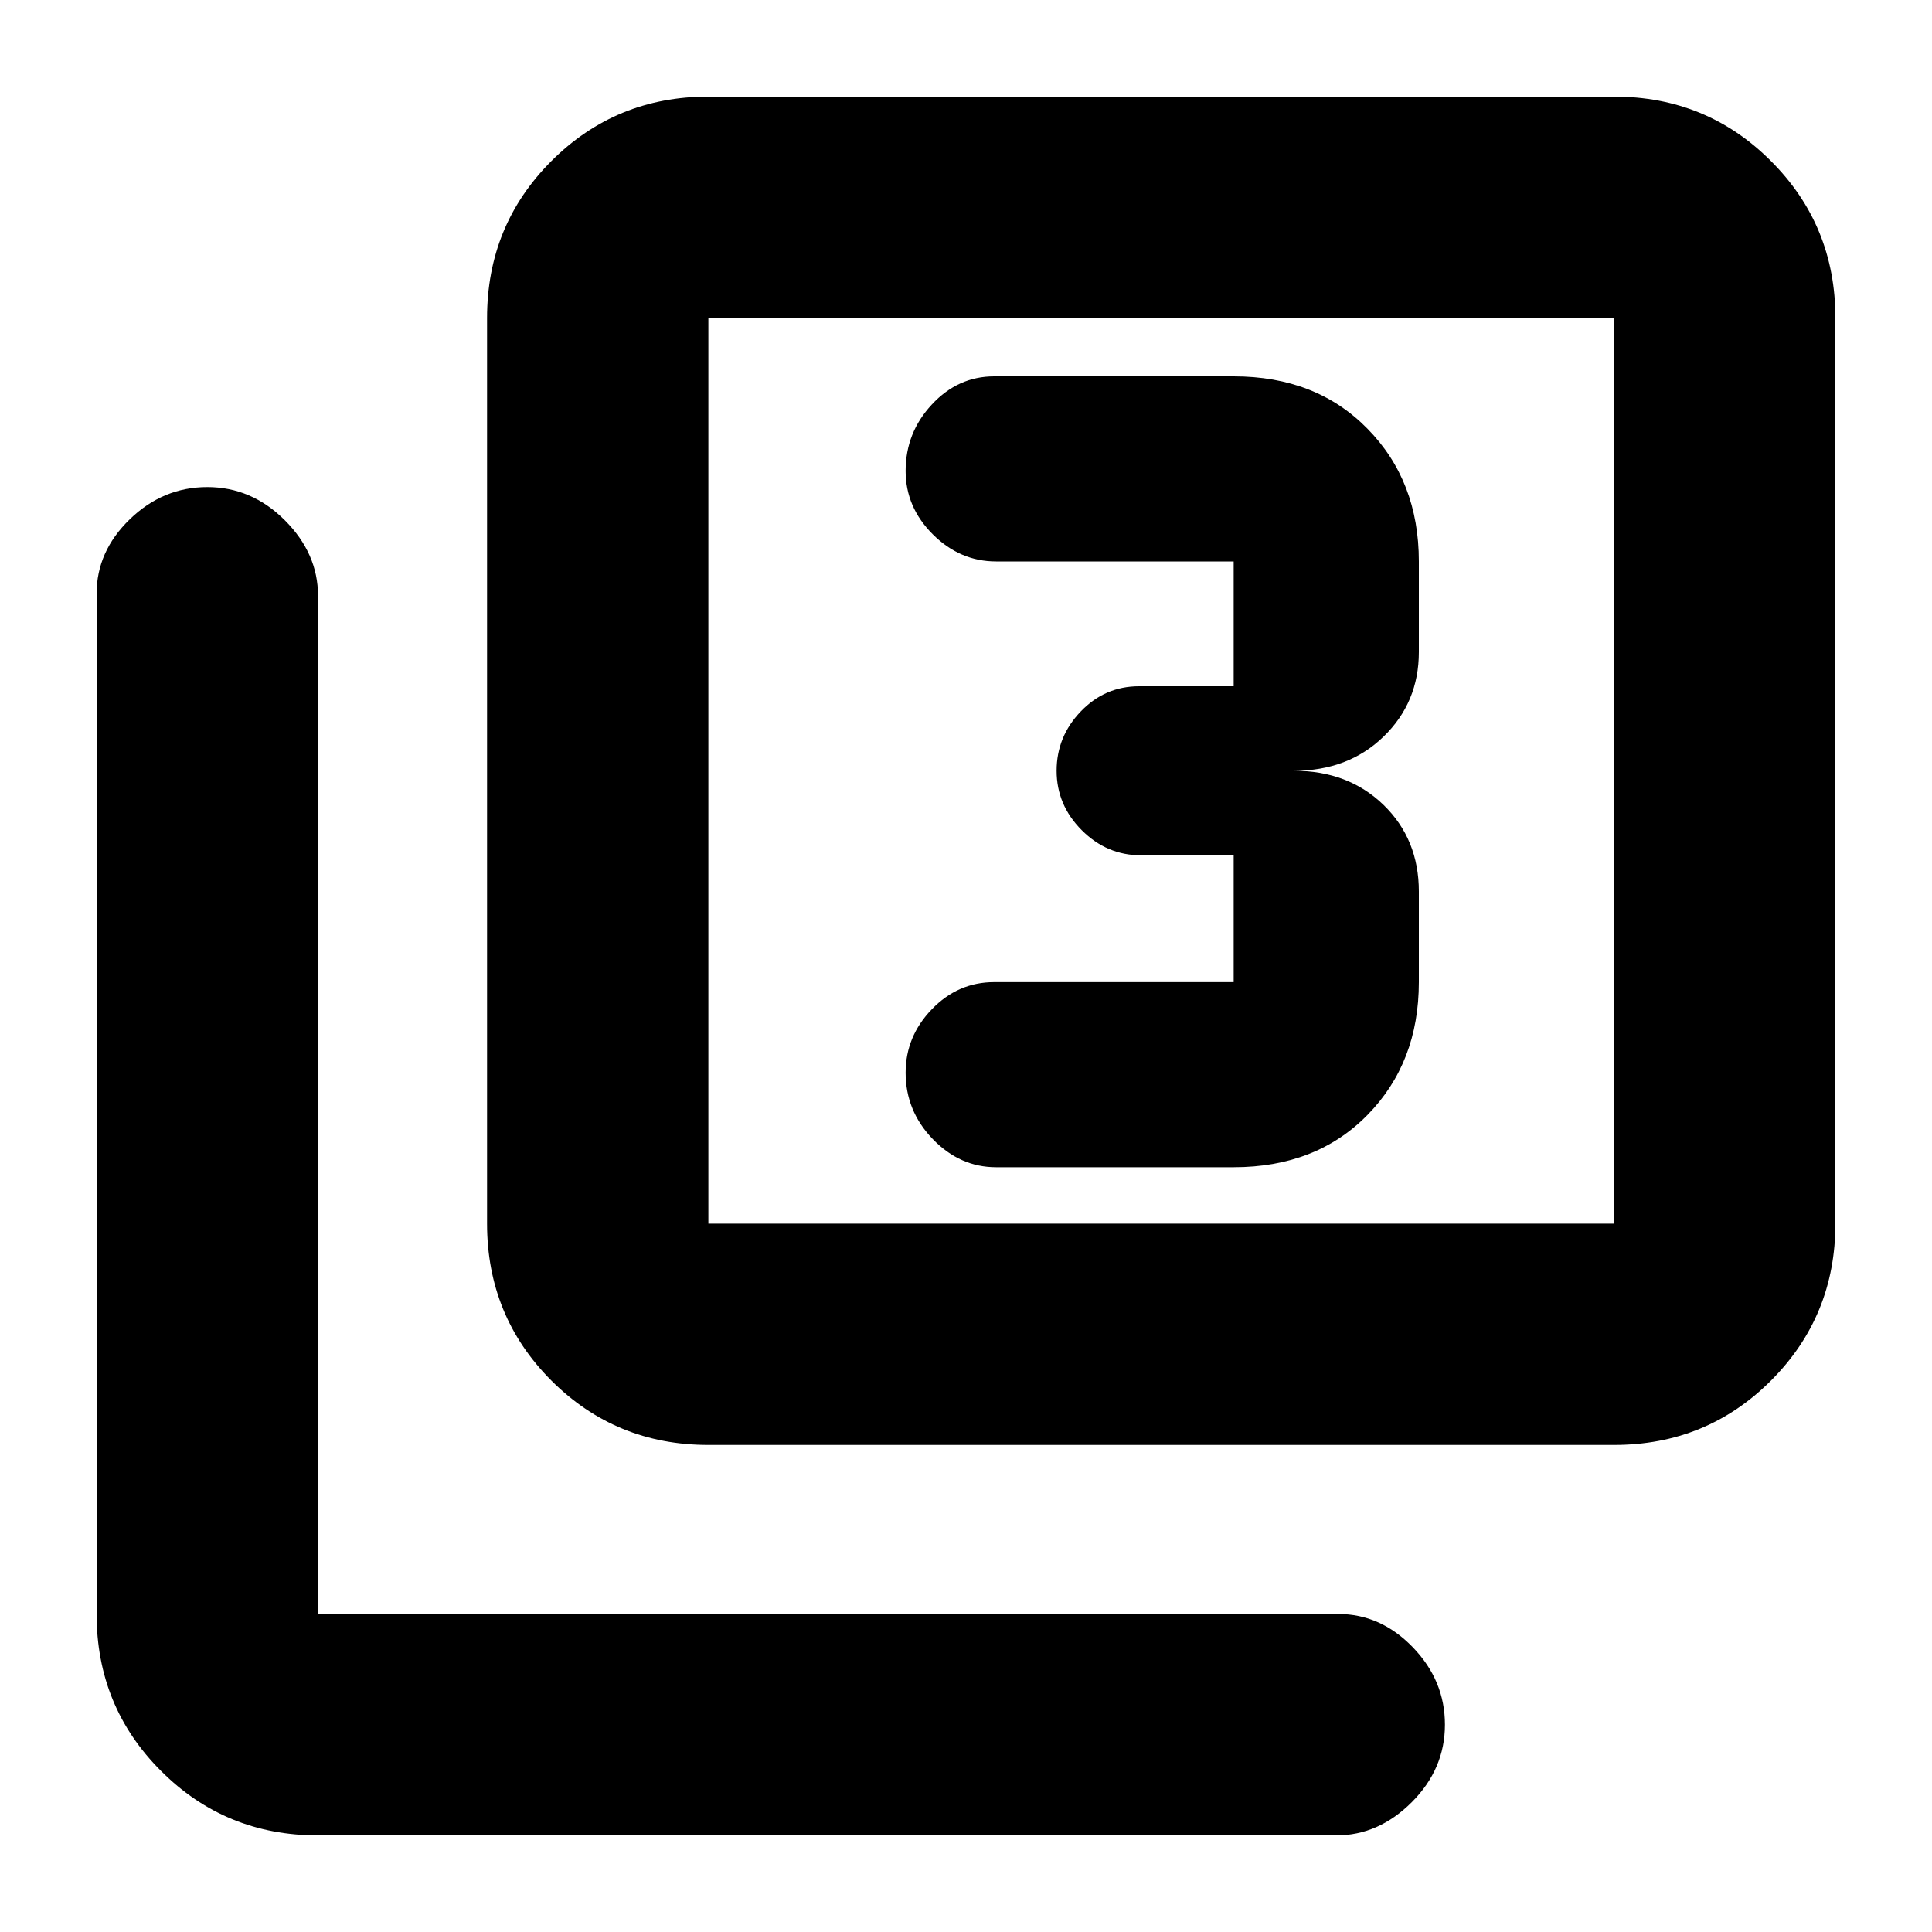 <svg xmlns="http://www.w3.org/2000/svg" height="20" width="20"><path d="M10.312 12.083H12.771Q13.625 12.083 14.156 11.542Q14.688 11 14.688 10.167V9.229Q14.688 8.688 14.323 8.333Q13.958 7.979 13.396 7.979Q13.958 7.979 14.323 7.625Q14.688 7.271 14.688 6.75V5.812Q14.688 4.979 14.156 4.438Q13.625 3.896 12.771 3.896H10.292Q9.917 3.896 9.646 4.188Q9.375 4.479 9.375 4.875Q9.375 5.25 9.656 5.531Q9.938 5.812 10.312 5.812H12.771Q12.771 5.812 12.771 5.812Q12.771 5.812 12.771 5.812V7.104Q12.771 7.104 12.771 7.104Q12.771 7.104 12.771 7.104H11.792Q11.438 7.104 11.188 7.365Q10.938 7.625 10.938 7.979Q10.938 8.333 11.198 8.594Q11.458 8.854 11.812 8.854H12.771Q12.771 8.854 12.771 8.854Q12.771 8.854 12.771 8.854V10.167Q12.771 10.167 12.771 10.167Q12.771 10.167 12.771 10.167H10.292Q9.917 10.167 9.646 10.448Q9.375 10.729 9.375 11.104Q9.375 11.5 9.656 11.792Q9.938 12.083 10.312 12.083ZM7.333 14.958Q6.375 14.958 5.708 14.292Q5.042 13.625 5.042 12.667V3.292Q5.042 2.333 5.708 1.667Q6.375 1 7.333 1H16.708Q17.667 1 18.333 1.667Q19 2.333 19 3.292V12.667Q19 13.625 18.333 14.292Q17.667 14.958 16.708 14.958ZM7.333 12.667H16.708Q16.708 12.667 16.708 12.667Q16.708 12.667 16.708 12.667V3.292Q16.708 3.292 16.708 3.292Q16.708 3.292 16.708 3.292H7.333Q7.333 3.292 7.333 3.292Q7.333 3.292 7.333 3.292V12.667Q7.333 12.667 7.333 12.667Q7.333 12.667 7.333 12.667ZM3.292 19Q2.333 19 1.667 18.333Q1 17.667 1 16.708V6.146Q1 5.708 1.344 5.375Q1.688 5.042 2.146 5.042Q2.604 5.042 2.948 5.385Q3.292 5.729 3.292 6.167V16.708Q3.292 16.708 3.292 16.708Q3.292 16.708 3.292 16.708H13.854Q14.292 16.708 14.625 17.052Q14.958 17.396 14.958 17.854Q14.958 18.312 14.615 18.656Q14.271 19 13.833 19ZM7.333 3.292Q7.333 3.292 7.333 3.292Q7.333 3.292 7.333 3.292V12.667Q7.333 12.667 7.333 12.667Q7.333 12.667 7.333 12.667Q7.333 12.667 7.333 12.667Q7.333 12.667 7.333 12.667V3.292Q7.333 3.292 7.333 3.292Q7.333 3.292 7.333 3.292Z"/></svg>